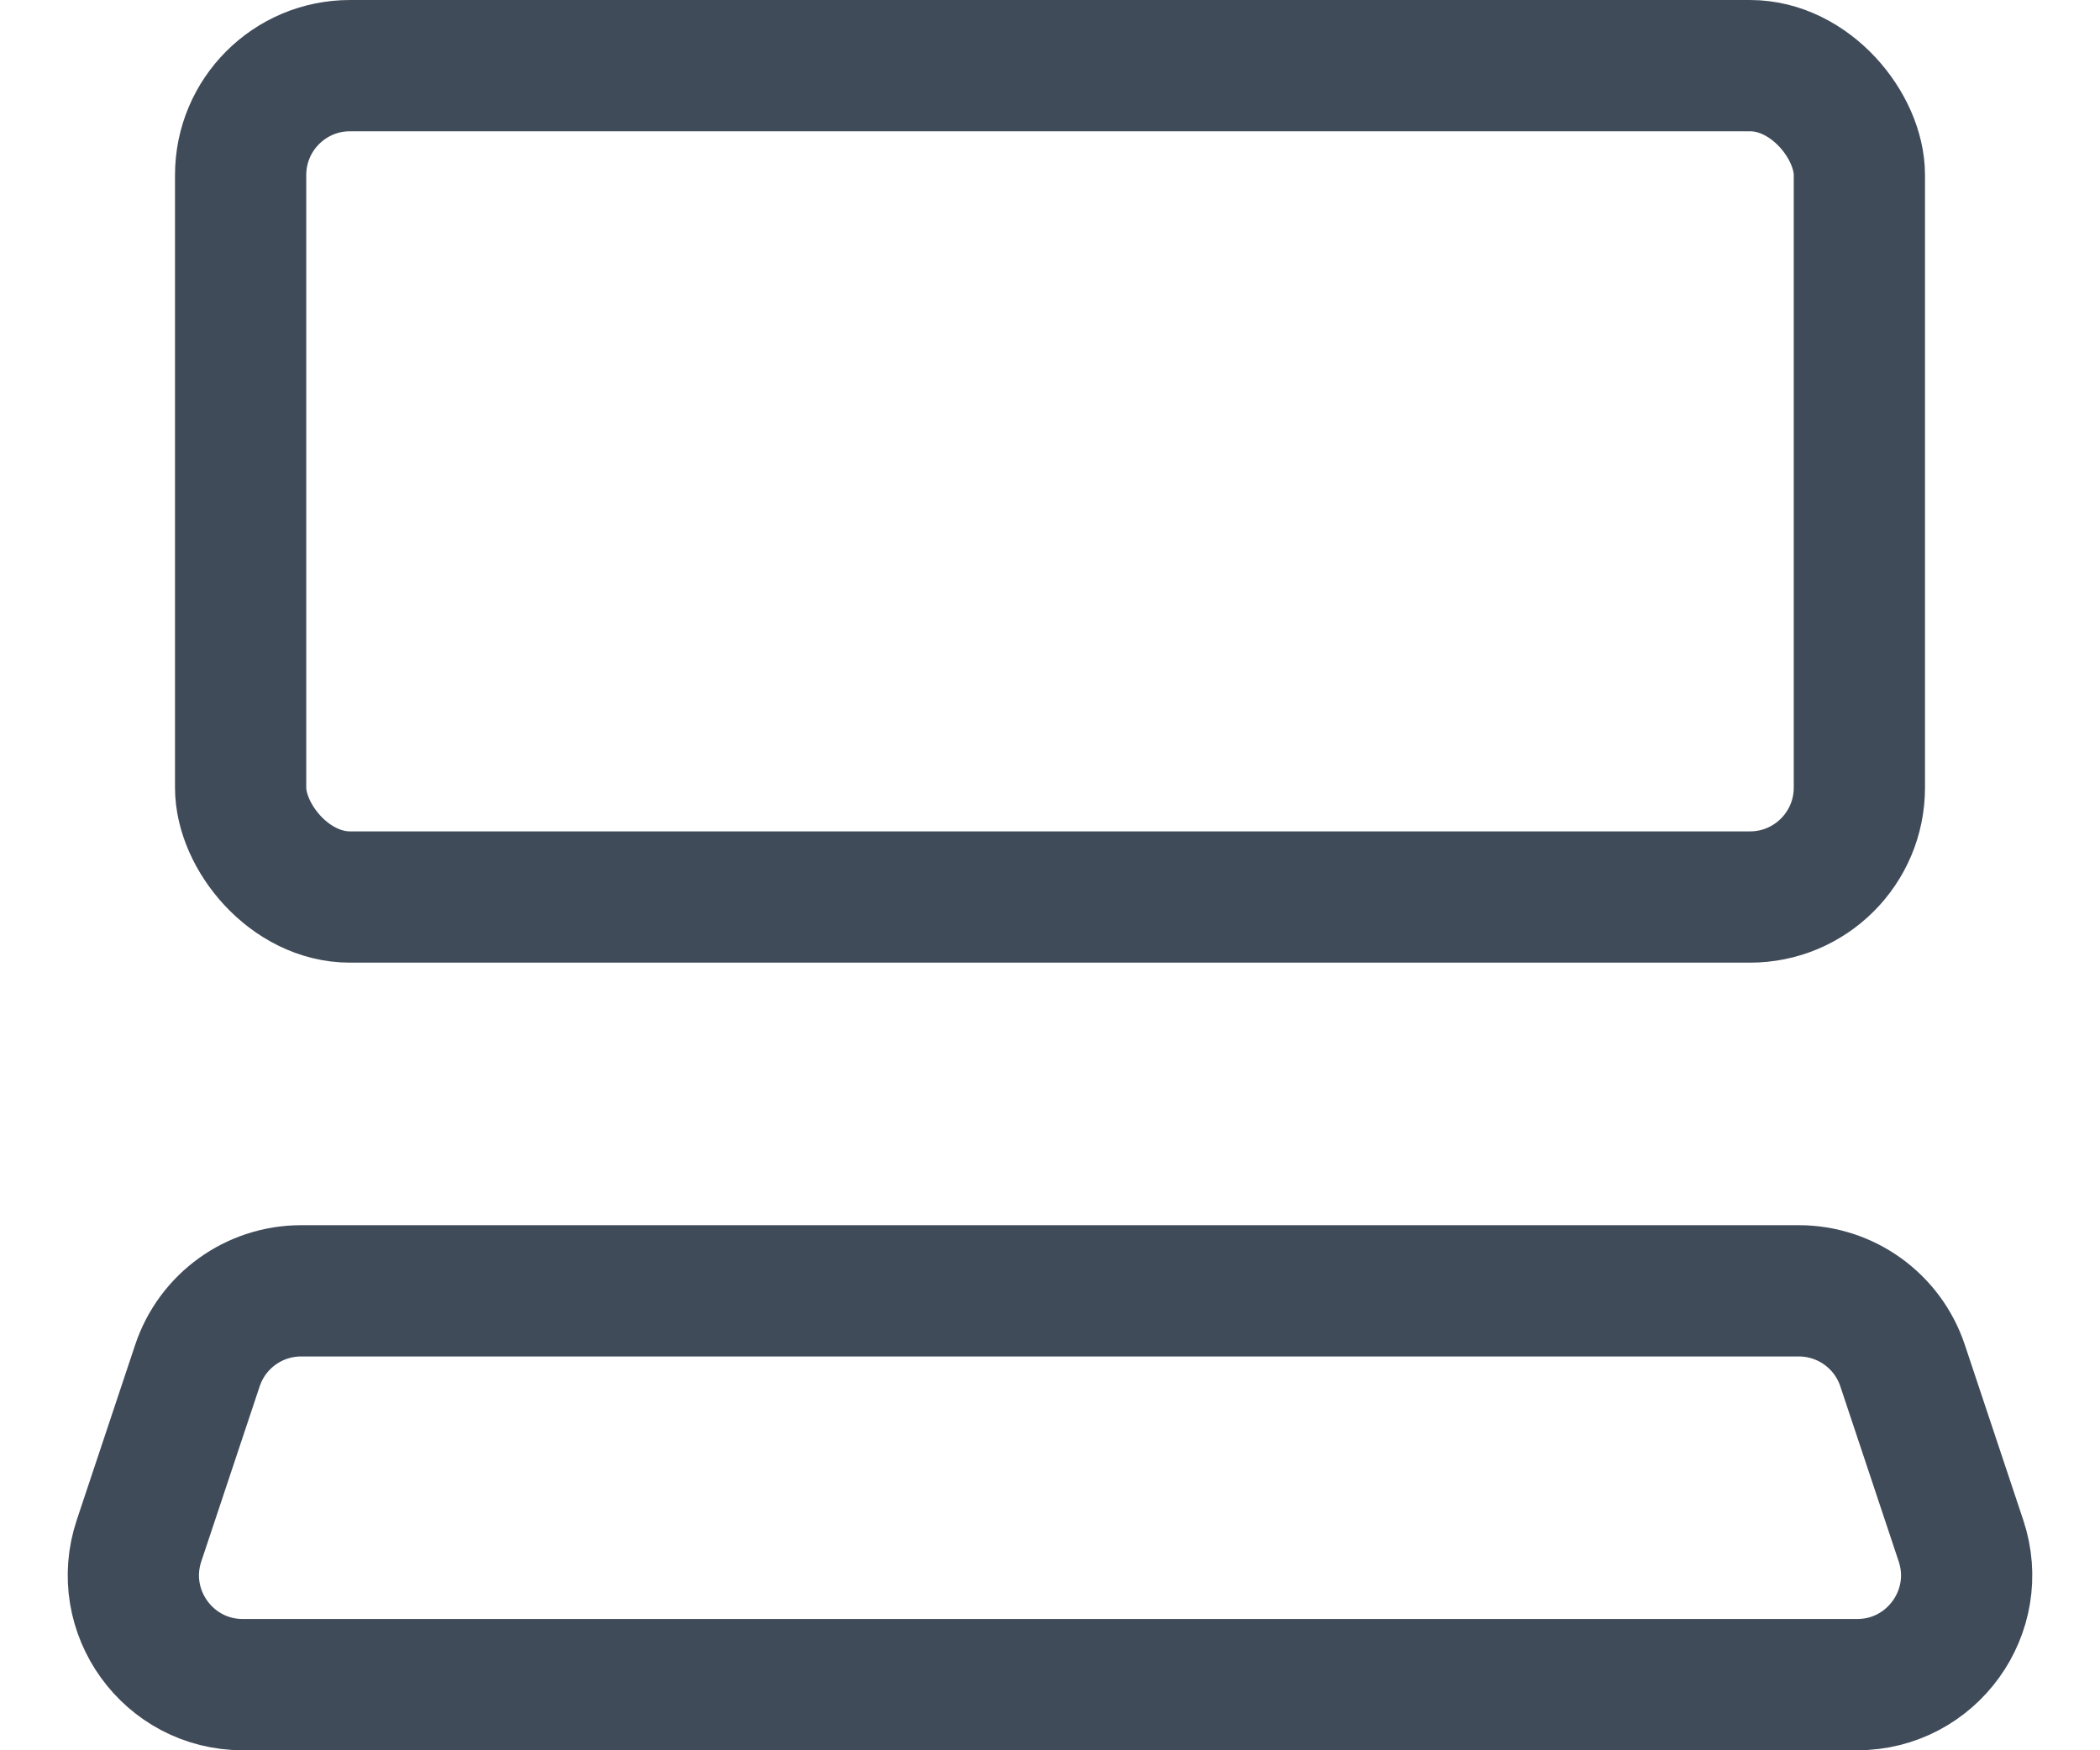 <svg width="24" height="20" viewBox="0 0 24 20" fill="none" xmlns="http://www.w3.org/2000/svg">
<rect x="2.75" y="0.75" width="18.5" height="9.5" rx="1.25" stroke="#404B5A" stroke-width="1.5"/>
<path d="M2.256 15.605C2.426 15.094 2.903 14.75 3.442 14.75H20.558C21.096 14.75 21.574 15.094 21.744 15.605L22.411 17.605C22.681 18.414 22.078 19.25 21.225 19.25H2.775C1.922 19.25 1.319 18.414 1.589 17.605L2.256 15.605Z" stroke="#404B5A" stroke-width="1.5"/>
</svg>
